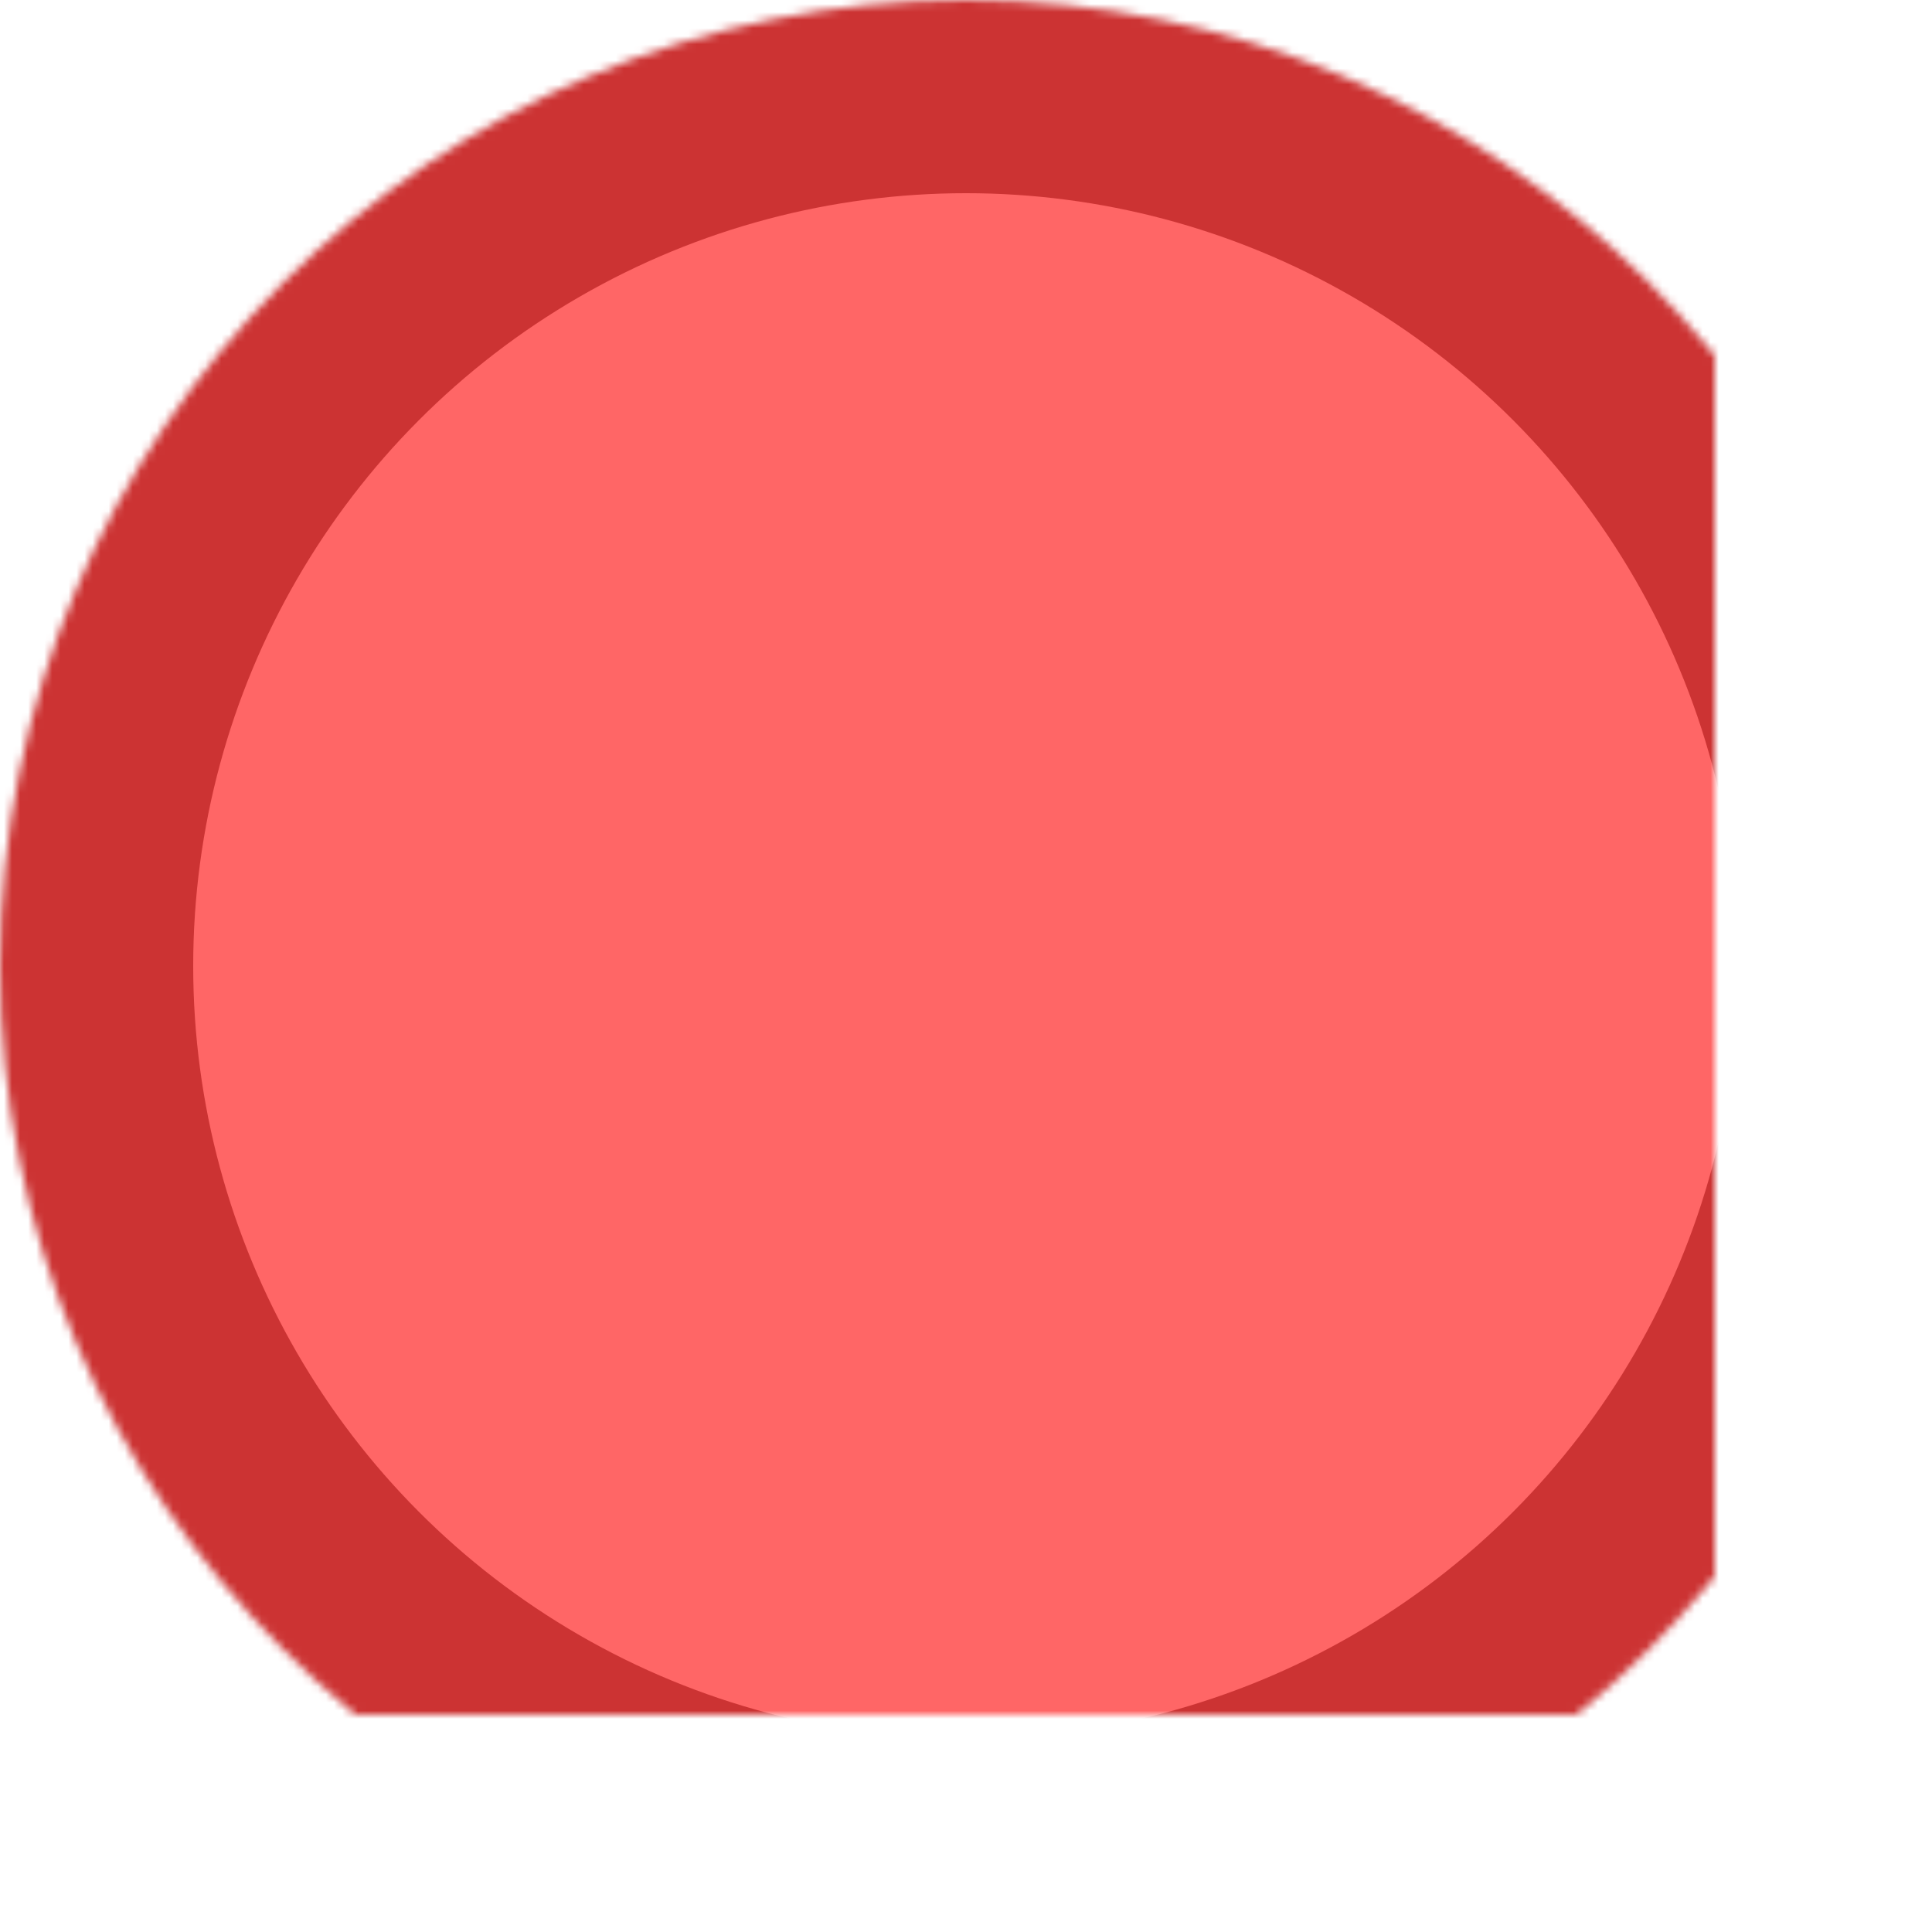 <?xml version="1.0" encoding="UTF-8" standalone="no"?>
<svg width="240px" height="240px" viewBox="0 0 240 240" version="1.1" xmlns="http://www.w3.org/2000/svg" xmlns:xlink="http://www.w3.org/1999/xlink">
    <!-- Generator: Sketch 40 (33762) - http://www.bohemiancoding.com/sketch -->
    <title>Oval Copy</title>
    <desc>Created with Sketch.</desc>
    <defs>
        <circle id="path-1" cx="147" cy="147" r="120"></circle>
        <mask id="mask-2" maskContentUnits="userSpaceOnUse" maskUnits="objectBoundingBox" x="0" y="0" width="240" height="240" fill="white">
            <use xlink:href="#path-1"></use>
        </mask>
    </defs>
    <g id="Page-1" stroke="none" stroke-width="1" fill="none" fill-rule="evenodd">
        <g id="Corsairs---Play" transform="translate(-255, -986)" stroke="#CC3333" stroke-width="48" fill="#FF6666">
            <g id="Play" transform="translate(228, 959)">
                <use id="Oval-Copy" mask="url(#mask-2)" xlink:href="#path-1"></use>
            </g>
        </g>
    </g>
</svg>